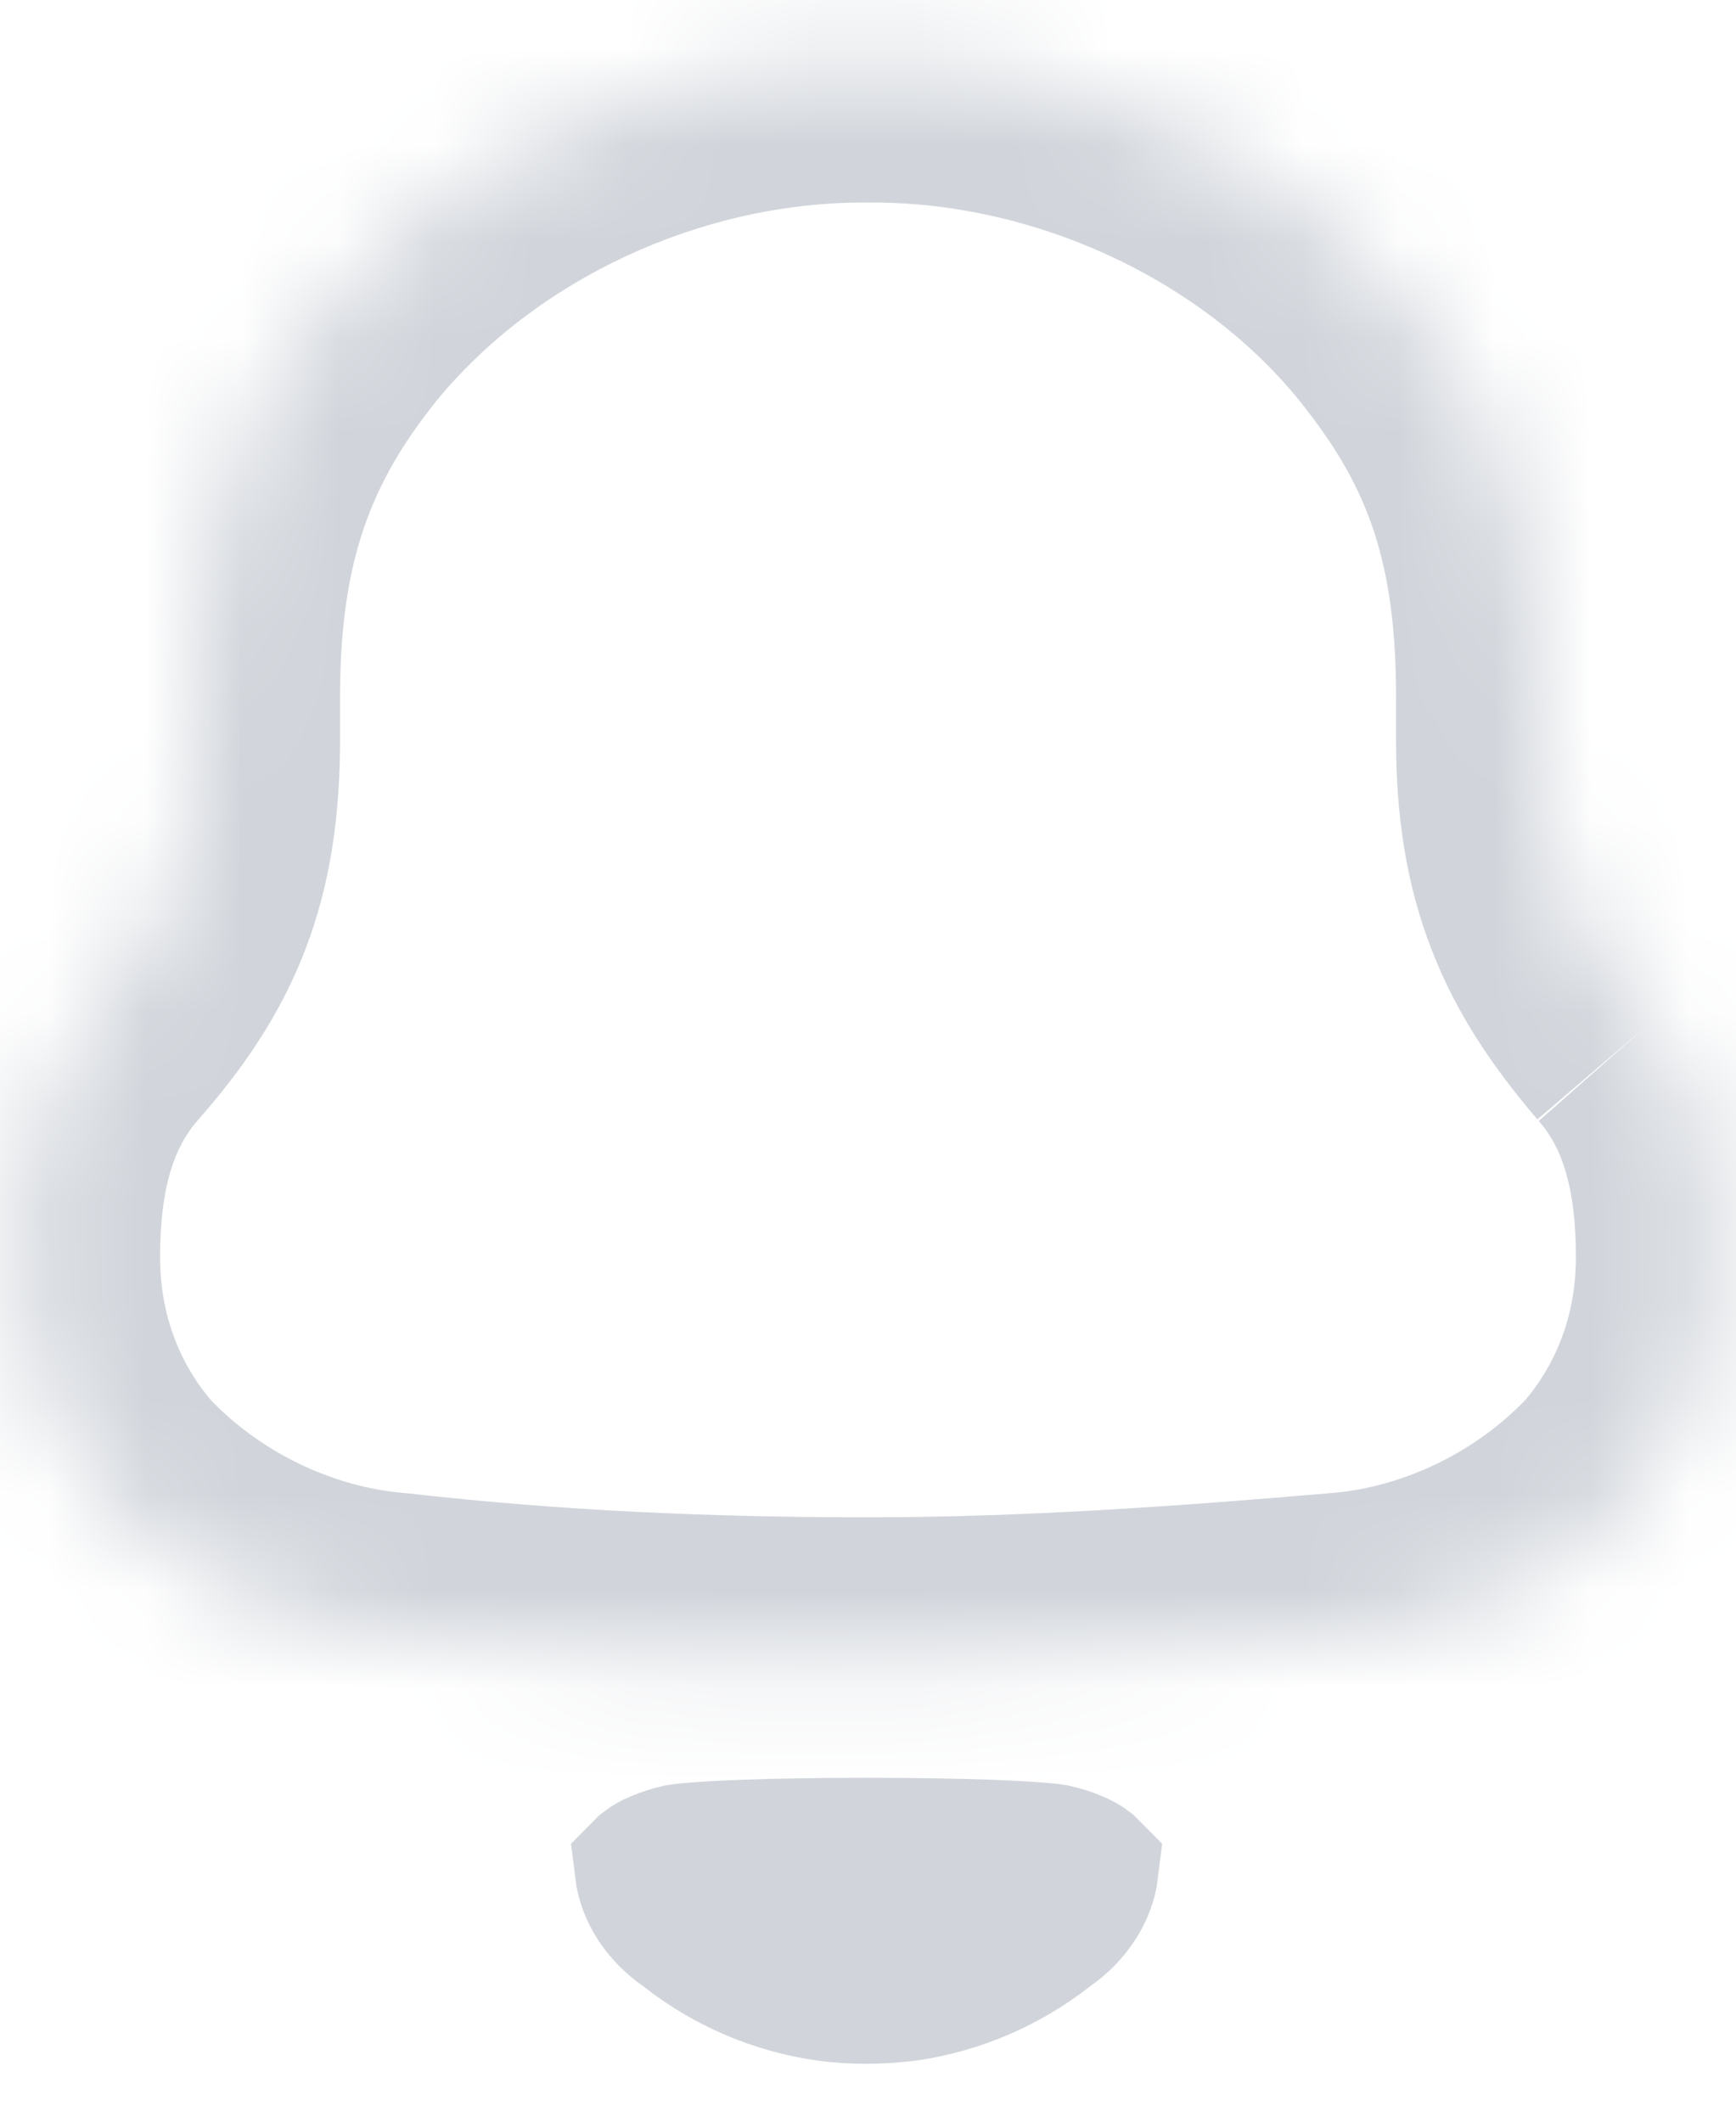 <svg width="18" height="22" viewBox="0 0 18 22" fill="none" xmlns="http://www.w3.org/2000/svg">
<mask id="path-1-inside-1_1390_13483" fill="white">
<path d="M17.08 10.631C16.32 9.744 15.975 8.974 15.975 7.668V7.225C15.975 5.522 15.585 4.426 14.733 3.33C13.42 1.626 11.21 0.6 9.047 0.6H8.954C6.836 0.6 4.695 1.579 3.36 3.212C2.462 4.332 2.026 5.476 2.026 7.225V7.668C2.026 8.974 1.703 9.744 0.92 10.631C0.345 11.285 0.16 12.124 0.16 13.034C0.16 13.943 0.46 14.806 1.058 15.507C1.841 16.347 2.946 16.884 4.074 16.977C5.708 17.163 7.343 17.233 9 17.233C10.657 17.233 12.293 17.116 13.927 16.977C15.054 16.884 16.159 16.347 16.943 15.507C17.541 14.806 17.84 13.943 17.84 13.034C17.84 12.124 17.656 11.285 17.08 10.631Z"/>
</mask>
<path d="M14.733 3.33L13.545 4.245L13.548 4.25L14.733 3.33ZM3.36 3.212L2.199 2.263L2.194 2.268L2.19 2.274L3.36 3.212ZM0.92 10.631L-0.205 9.638L-0.207 9.641L0.92 10.631ZM1.058 15.507L-0.083 16.481L-0.062 16.506L-0.04 16.53L1.058 15.507ZM4.074 16.977L4.244 15.486L4.221 15.484L4.198 15.482L4.074 16.977ZM13.927 16.977L13.803 15.482L13.799 15.482L13.927 16.977ZM16.943 15.507L18.04 16.53L18.062 16.506L18.083 16.481L16.943 15.507ZM18.22 9.656C17.906 9.29 17.741 9.02 17.641 8.764C17.543 8.511 17.475 8.184 17.475 7.668H14.475C14.475 8.458 14.58 9.17 14.845 9.85C15.107 10.527 15.495 11.086 15.941 11.607L18.22 9.656ZM17.475 7.668V7.225H14.475V7.668H17.475ZM17.475 7.225C17.475 5.219 16.991 3.792 15.918 2.41L13.548 4.25C14.178 5.06 14.475 5.825 14.475 7.225H17.475ZM15.921 2.414C14.307 0.32 11.646 -0.9 9.047 -0.9V2.1C10.775 2.1 12.534 2.933 13.545 4.245L15.921 2.414ZM9.047 -0.9H8.954V2.1H9.047V-0.9ZM8.954 -0.9C6.404 -0.9 3.83 0.268 2.199 2.263L4.521 4.162C5.561 2.891 7.268 2.1 8.954 2.1V-0.9ZM2.19 2.274C1.069 3.672 0.526 5.15 0.526 7.225H3.526C3.526 5.802 3.855 4.992 4.53 4.151L2.19 2.274ZM0.526 7.225V7.668H3.526V7.225H0.526ZM0.526 7.668C0.526 8.196 0.461 8.522 0.365 8.771C0.271 9.019 0.111 9.281 -0.205 9.638L2.044 11.624C2.512 11.094 2.905 10.528 3.167 9.843C3.429 9.158 3.526 8.447 3.526 7.668H0.526ZM-0.207 9.641C-1.12 10.679 -1.34 11.941 -1.34 13.034H1.66C1.66 12.307 1.81 11.891 2.046 11.622L-0.207 9.641ZM-1.34 13.034C-1.34 14.282 -0.925 15.495 -0.083 16.481L2.199 14.533C1.844 14.118 1.66 13.605 1.66 13.034H-1.34ZM-0.04 16.53C0.996 17.641 2.447 18.348 3.951 18.472L4.198 15.482C3.444 15.42 2.686 15.054 2.156 14.485L-0.04 16.53ZM3.904 18.467C5.608 18.662 7.301 18.733 9 18.733V15.733C7.384 15.733 5.809 15.665 4.244 15.486L3.904 18.467ZM9 18.733C10.724 18.733 12.411 18.611 14.054 18.471L13.799 15.482C12.174 15.621 10.591 15.733 9 15.733V18.733ZM14.05 18.472C15.553 18.348 17.004 17.641 18.04 16.53L15.846 14.484C15.314 15.054 14.555 15.42 13.803 15.482L14.05 18.472ZM18.083 16.481C18.926 15.494 19.34 14.281 19.34 13.034H16.34C16.34 13.606 16.156 14.119 15.802 14.533L18.083 16.481ZM19.34 13.034C19.34 11.942 19.121 10.679 18.206 9.64L15.955 11.623C16.191 11.891 16.34 12.306 16.34 13.034H19.34Z" fill="#D1D5DB" mask="url(#path-1-inside-1_1390_13483)"/>
<path d="M7.142 20.013L7.125 19.999L7.106 19.986C6.871 19.824 6.735 19.599 6.709 19.387C6.711 19.385 6.714 19.384 6.716 19.381C6.739 19.363 6.778 19.339 6.84 19.314C6.897 19.289 6.965 19.268 7.04 19.25C7.047 19.249 7.064 19.246 7.095 19.242C7.134 19.238 7.184 19.233 7.247 19.229C7.371 19.219 7.529 19.211 7.713 19.204C8.079 19.191 8.531 19.184 8.986 19.184C9.44 19.184 9.892 19.191 10.258 19.204C10.442 19.211 10.6 19.219 10.725 19.229C10.787 19.233 10.837 19.238 10.876 19.242C10.907 19.246 10.925 19.249 10.931 19.25C11.006 19.268 11.074 19.289 11.132 19.314C11.193 19.339 11.232 19.363 11.255 19.381C11.258 19.384 11.26 19.385 11.262 19.387C11.236 19.599 11.1 19.825 10.864 19.988L10.847 20L10.831 20.013C10.412 20.339 9.921 20.546 9.408 20.622C9.117 20.659 8.837 20.659 8.567 20.622C8.052 20.547 7.56 20.34 7.142 20.013Z" stroke="#D1D5DB" stroke-width="1.5"/>
</svg>
